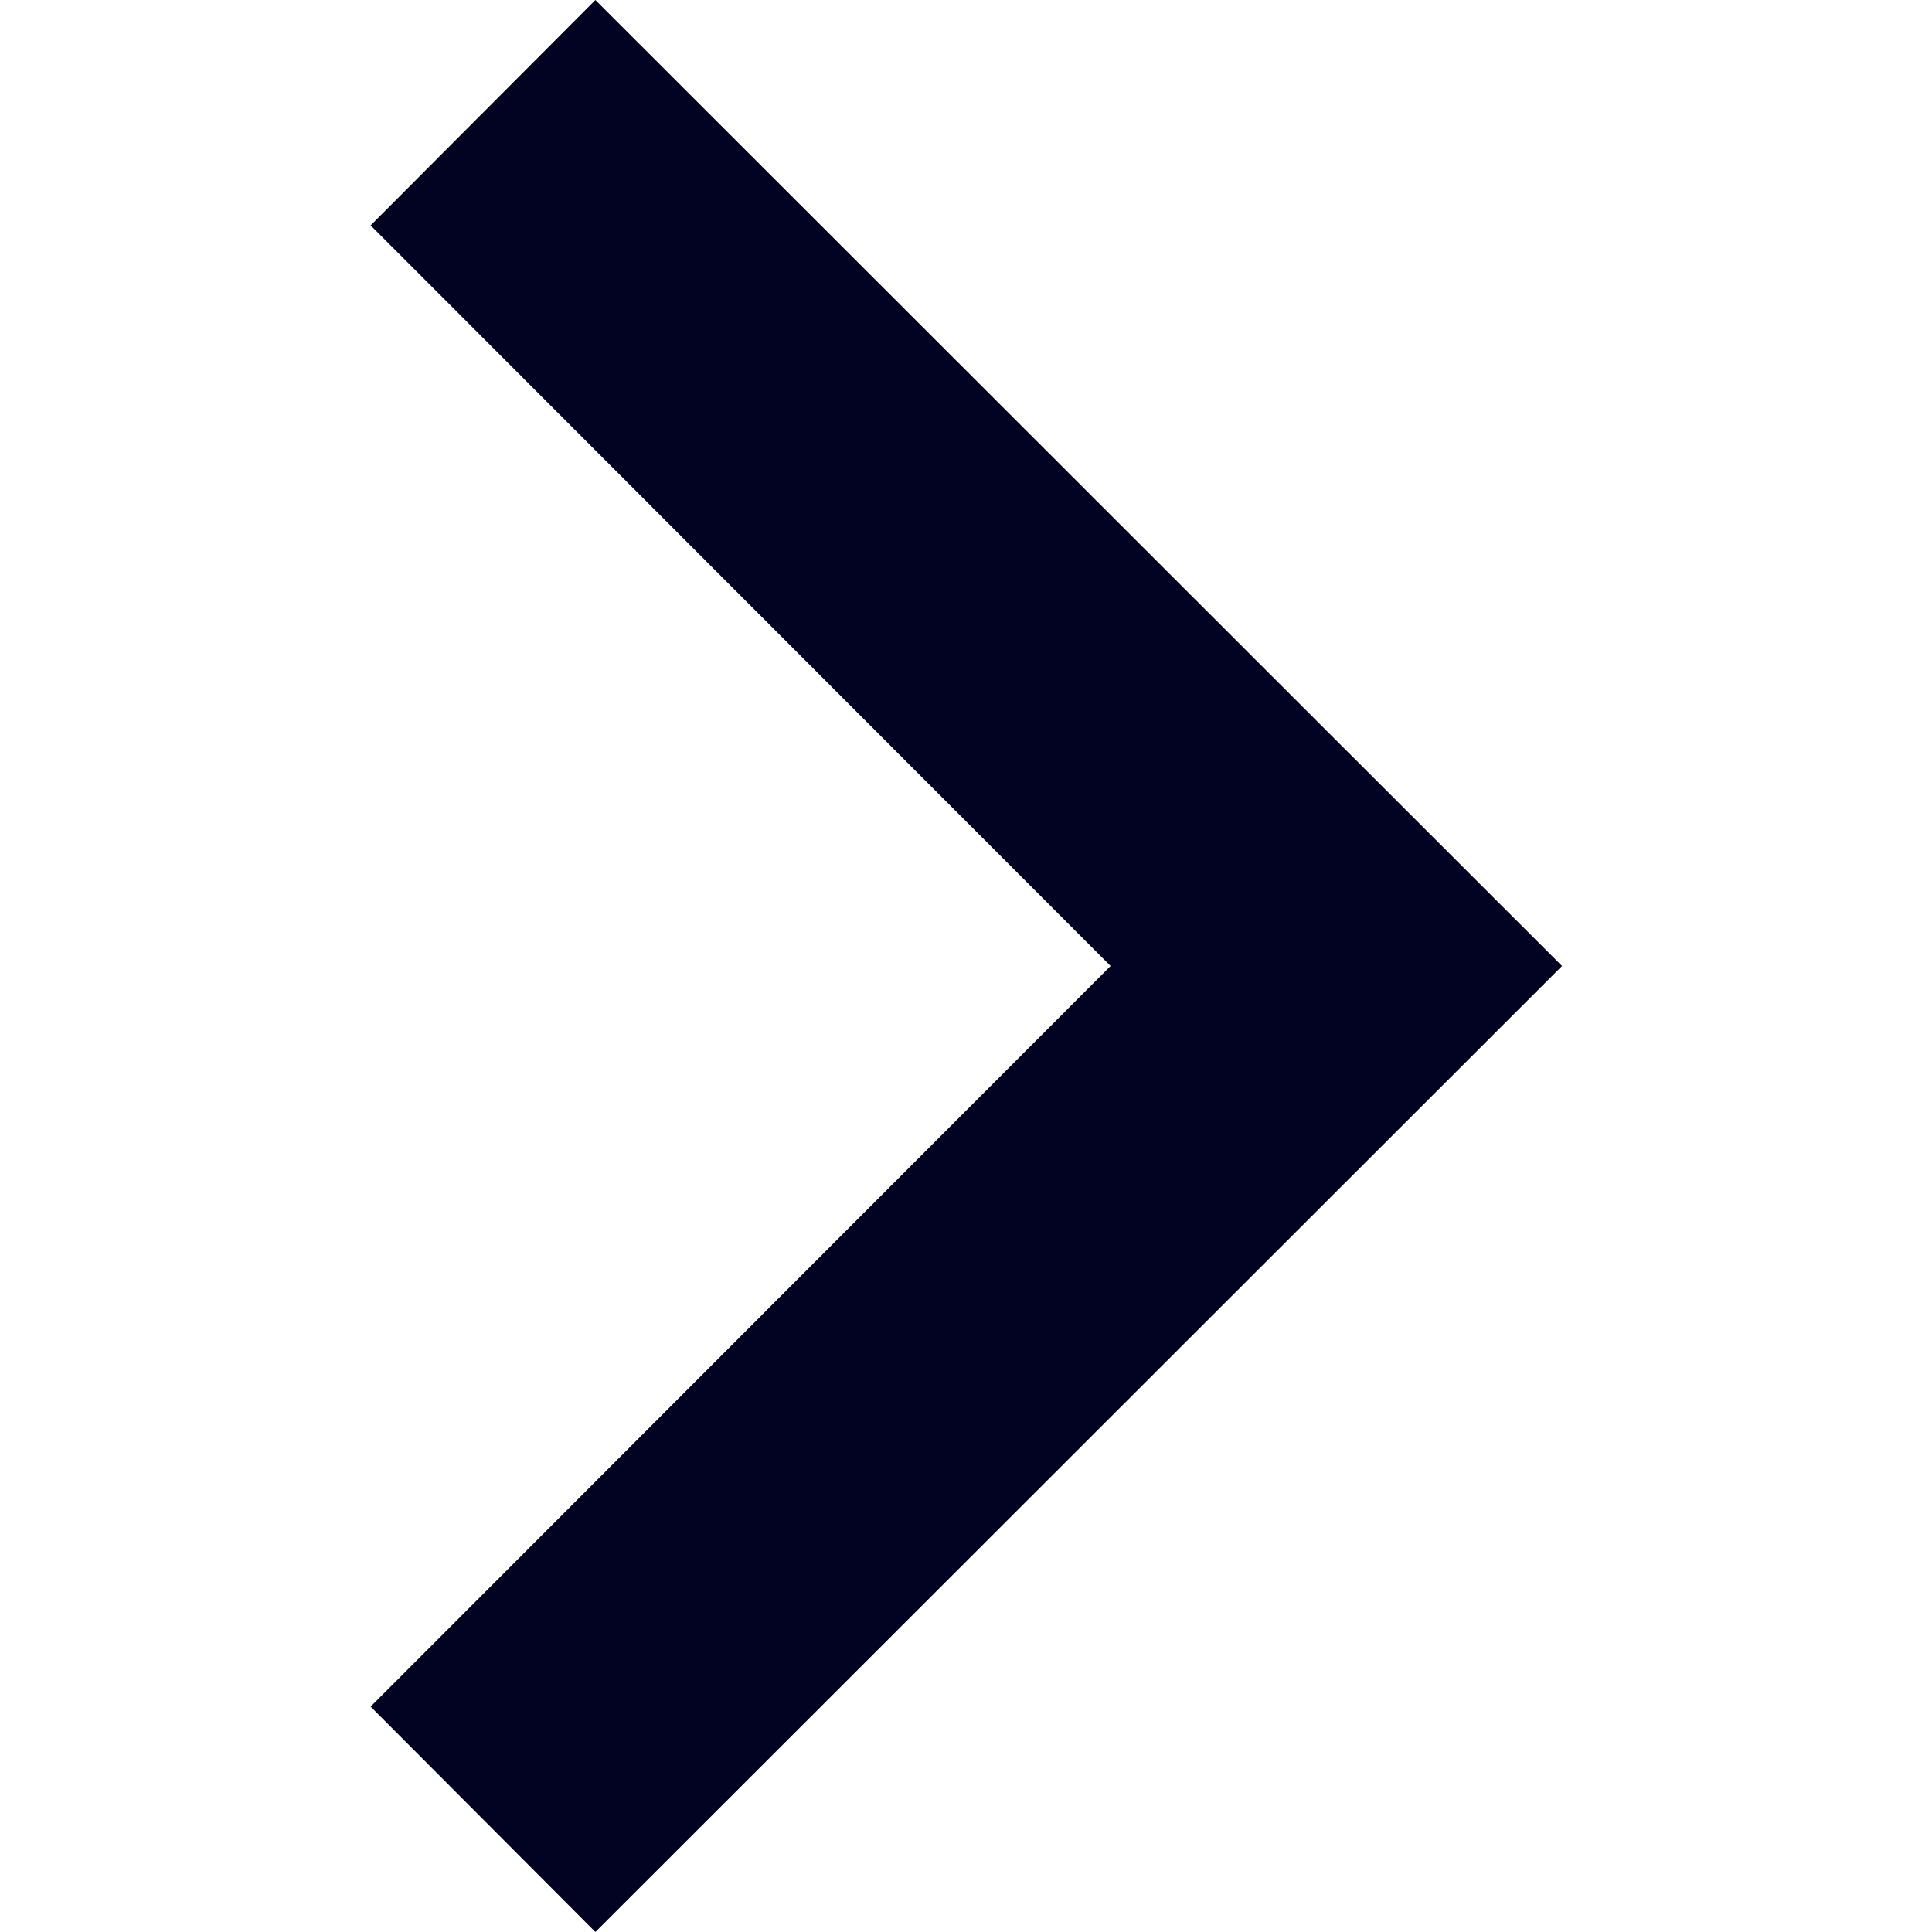 <?xml version="1.0" encoding="utf-8"?>
<!-- Generator: Adobe Illustrator 25.0.1, SVG Export Plug-In . SVG Version: 6.00 Build 0)  -->
<svg version="1.1" id="Capa_1" xmlns="http://www.w3.org/2000/svg" xmlns:xlink="http://www.w3.org/1999/xlink" x="0px" y="0px"
	 viewBox="0 0 306 306" style="enable-background:new 0 0 306 306;" xml:space="preserve">
<style type="text/css">
	.st0{fill:#020222;}
</style>
<g>
	<g id="chevron-right">
		<polygon class="st0" points="94.3,0 58.7,35.7 175.9,153 58.7,270.3 94.3,306 247.4,153 		"/>
	</g>
</g>
</svg>
